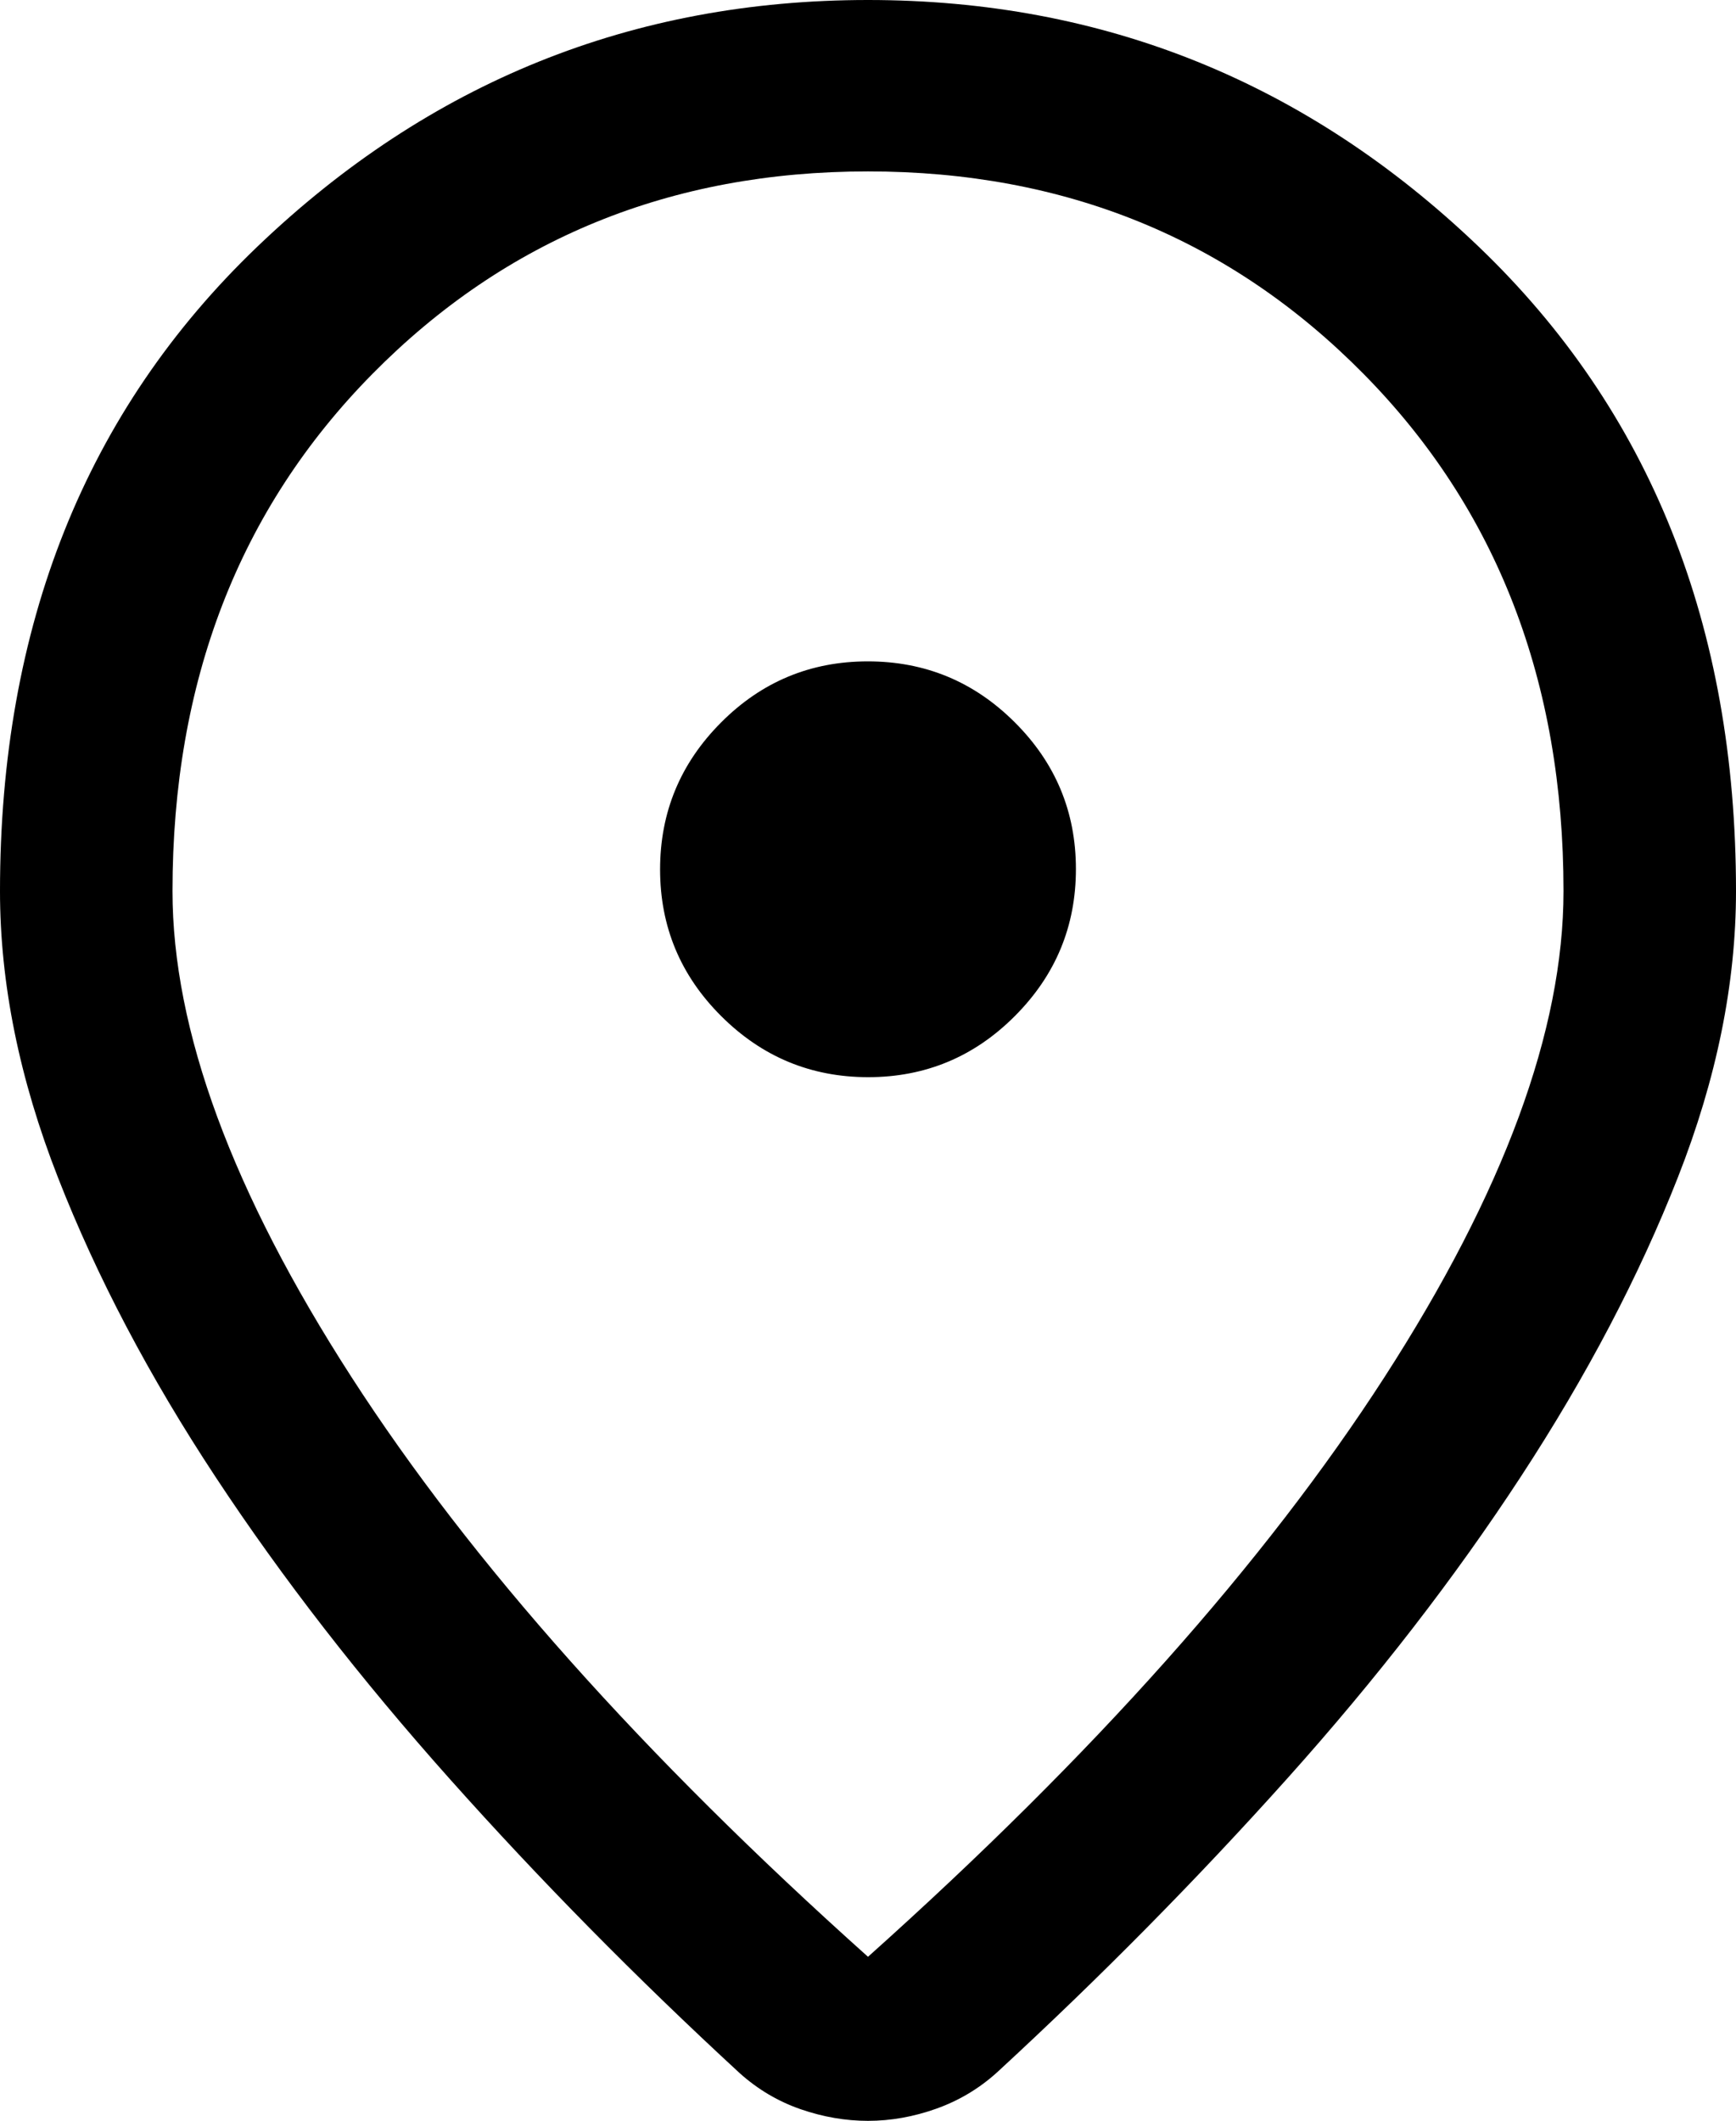 <svg xmlns="http://www.w3.org/2000/svg" viewBox="0.5 0.5 18.87 23.05">
<path d="M9.935 21.767C12.381 19.578 14.252 17.478 15.549 15.467C16.846 13.457 17.495 11.696 17.495 10.185C17.495 7.906 16.771 6.033 15.323 4.565C13.875 3.097 12.079 2.363 9.935 2.363C7.791 2.363 5.995 3.097 4.547 4.565C3.099 6.033 2.375 7.906 2.375 10.185C2.375 11.696 3.024 13.457 4.321 15.467C5.618 17.478 7.49 19.578 9.935 21.767ZM9.935 23.55C9.691 23.55 9.448 23.508 9.204 23.424C8.961 23.34 8.74 23.21 8.543 23.034C7.421 22 6.372 20.936 5.394 19.84C4.417 18.745 3.567 17.65 2.845 16.555C2.123 15.461 1.552 14.376 1.131 13.3C0.71 12.225 0.5 11.187 0.5 10.185C0.5 7.3 1.433 4.965 3.299 3.179C5.165 1.393 7.377 0.5 9.935 0.5C12.493 0.5 14.705 1.393 16.571 3.179C18.437 4.965 19.37 7.3 19.37 10.185C19.37 11.187 19.16 12.223 18.739 13.294C18.318 14.366 17.749 15.451 17.031 16.549C16.313 17.648 15.466 18.743 14.488 19.834C13.51 20.925 12.461 21.988 11.339 23.022C11.145 23.198 10.924 23.33 10.677 23.418C10.43 23.506 10.182 23.55 9.935 23.55ZM9.937 12.207C10.559 12.207 11.091 11.985 11.532 11.542C11.974 11.099 12.195 10.567 12.195 9.945C12.195 9.323 11.973 8.791 11.53 8.35C11.087 7.908 10.555 7.688 9.933 7.688C9.311 7.688 8.779 7.909 8.338 8.352C7.896 8.795 7.675 9.327 7.675 9.949C7.675 10.571 7.897 11.103 8.34 11.544C8.783 11.986 9.315 12.207 9.937 12.207Z"/>
</svg>